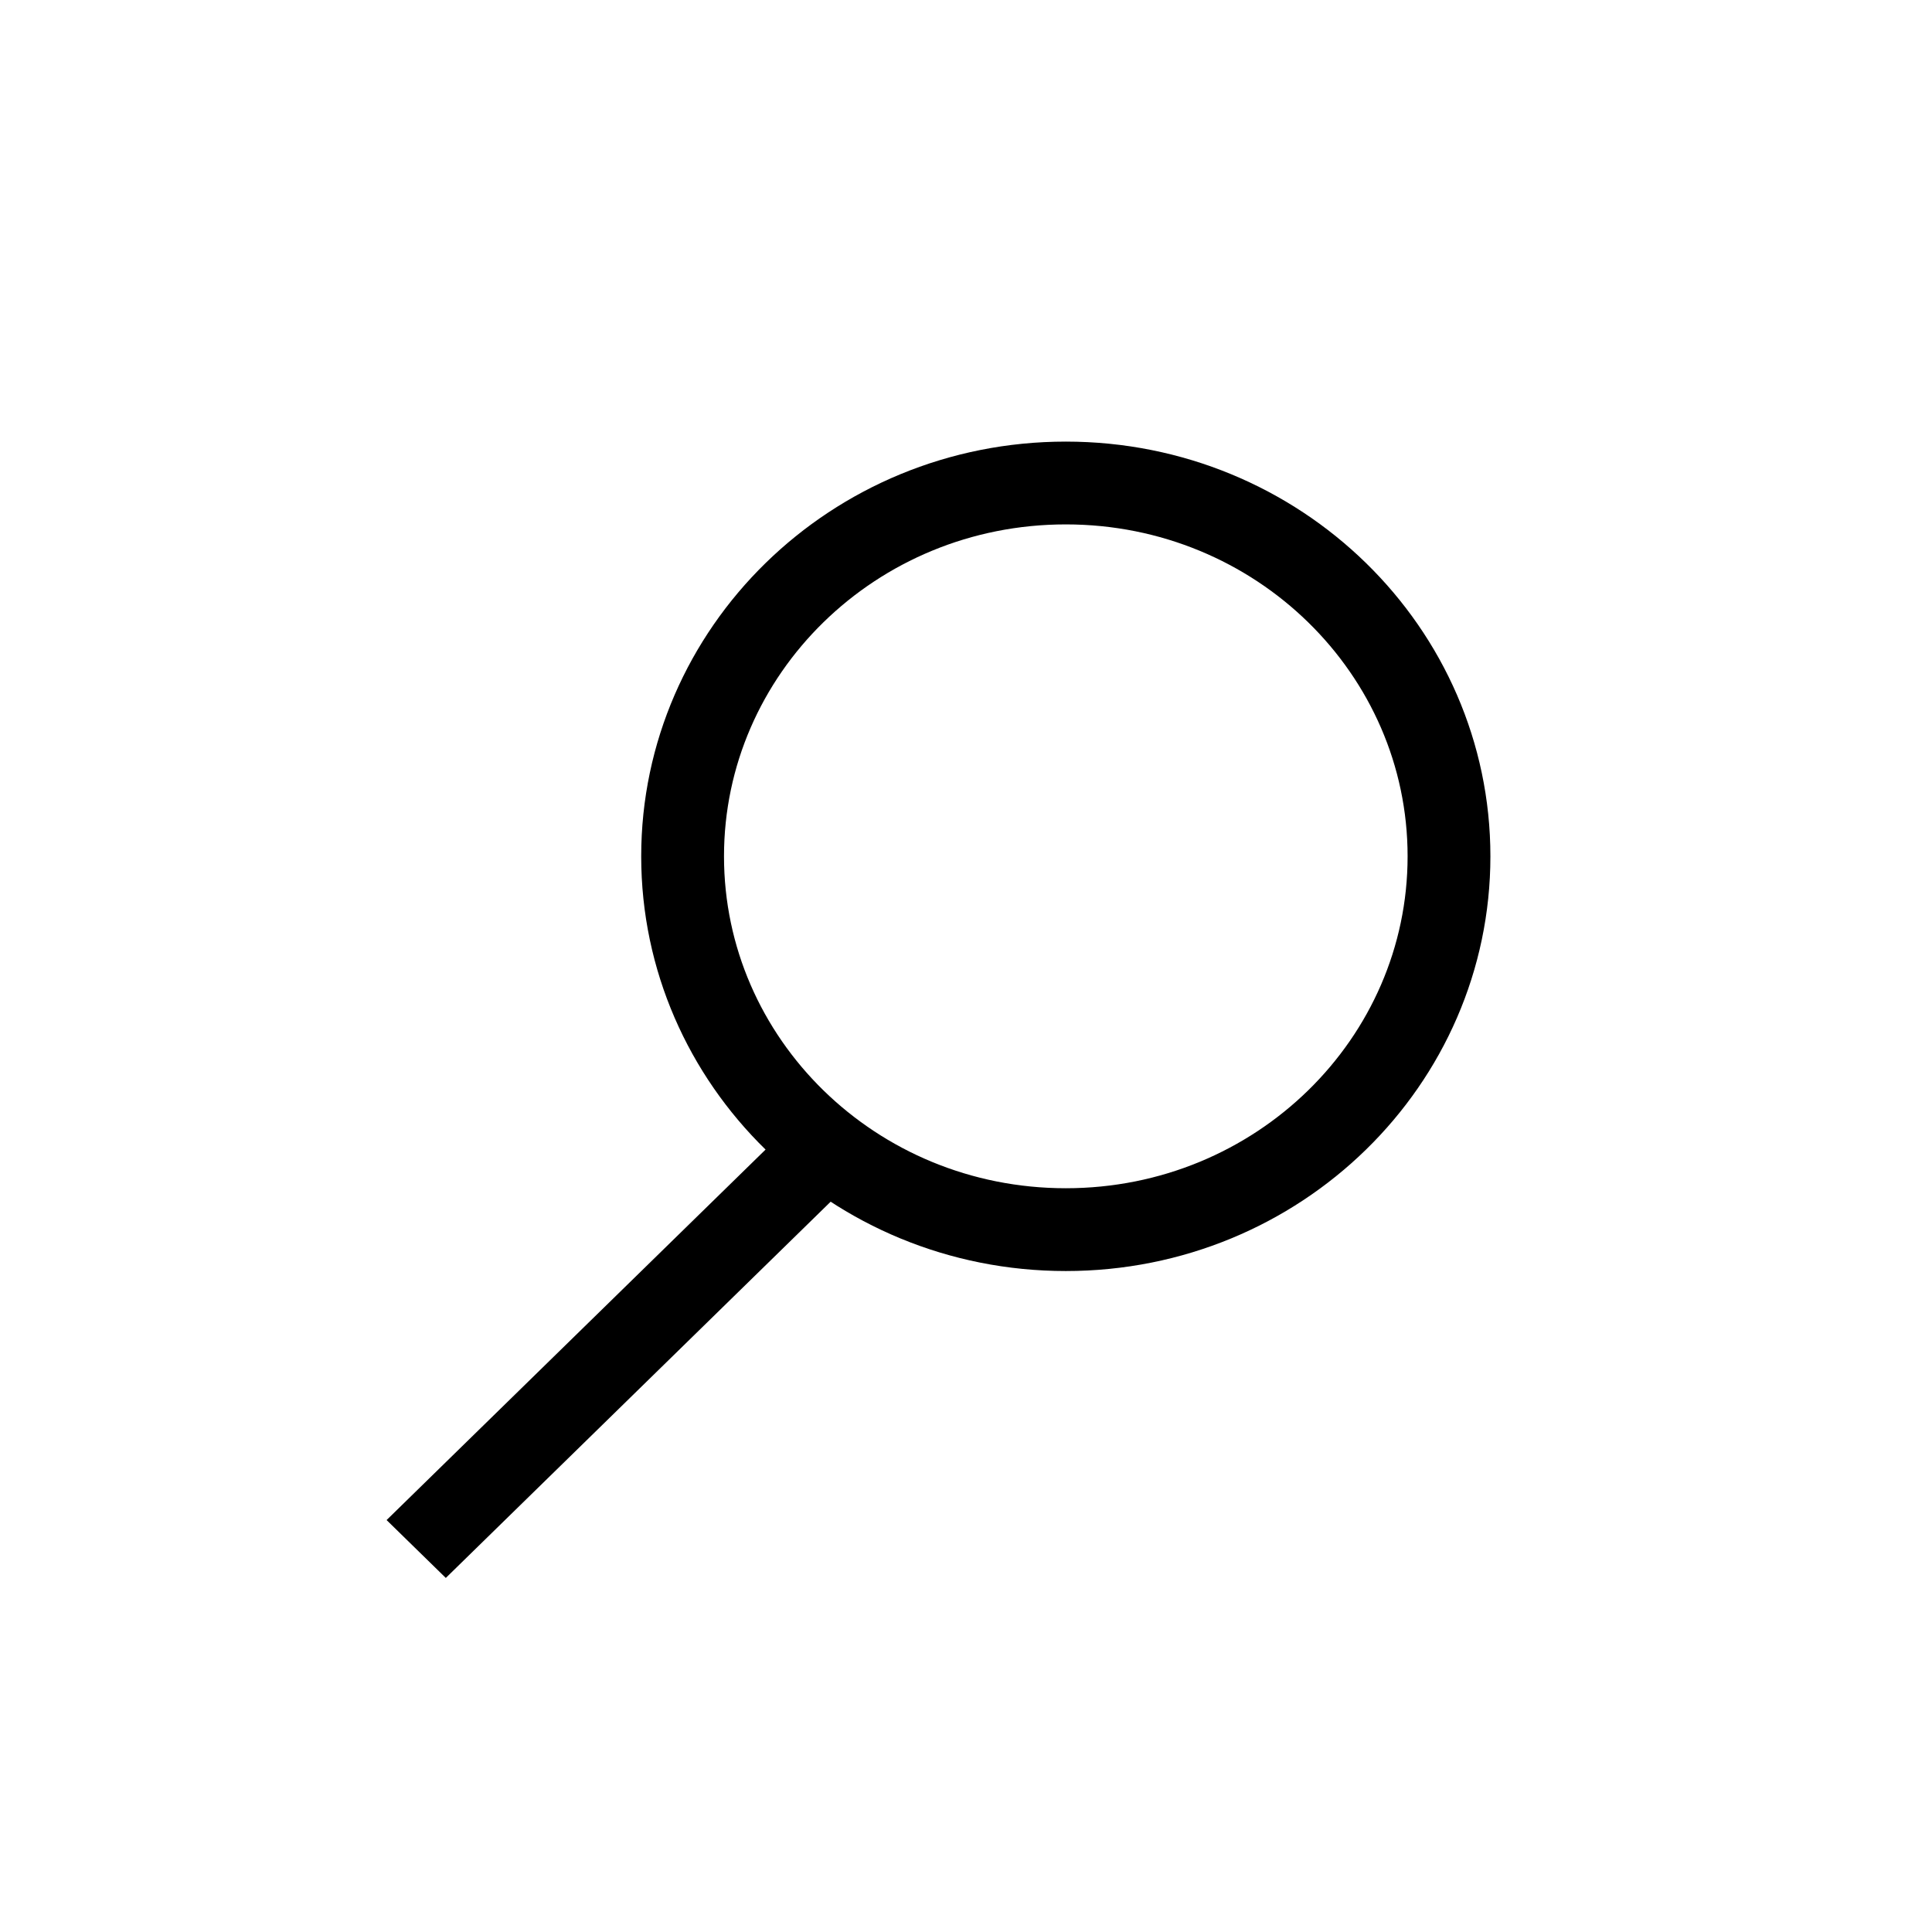 <svg viewBox="0 0 35 35" fill="none" xmlns="http://www.w3.org/2000/svg">
  <g>
    <g id="Group 622">
      <path d="M26.25 15.513C26.25 19.232 23.159 22.276 19.308 22.276C15.457 22.276 12.366 19.232 12.366 15.513C12.366 11.795 15.457 8.75 19.308 8.75C23.159 8.75 26.25 11.795 26.25 15.513Z" stroke="black" stroke-width="1.5"/>
      <g>
        <line id="Line 34" y1="-0.75" x2="10.753" y2="-0.75" transform="matrix(-0.715 0.699 -0.715 -0.699 14.692 20.021)" stroke="black" stroke-width="1.5"/>
      </g>
    </g>
  </g>
</svg>
